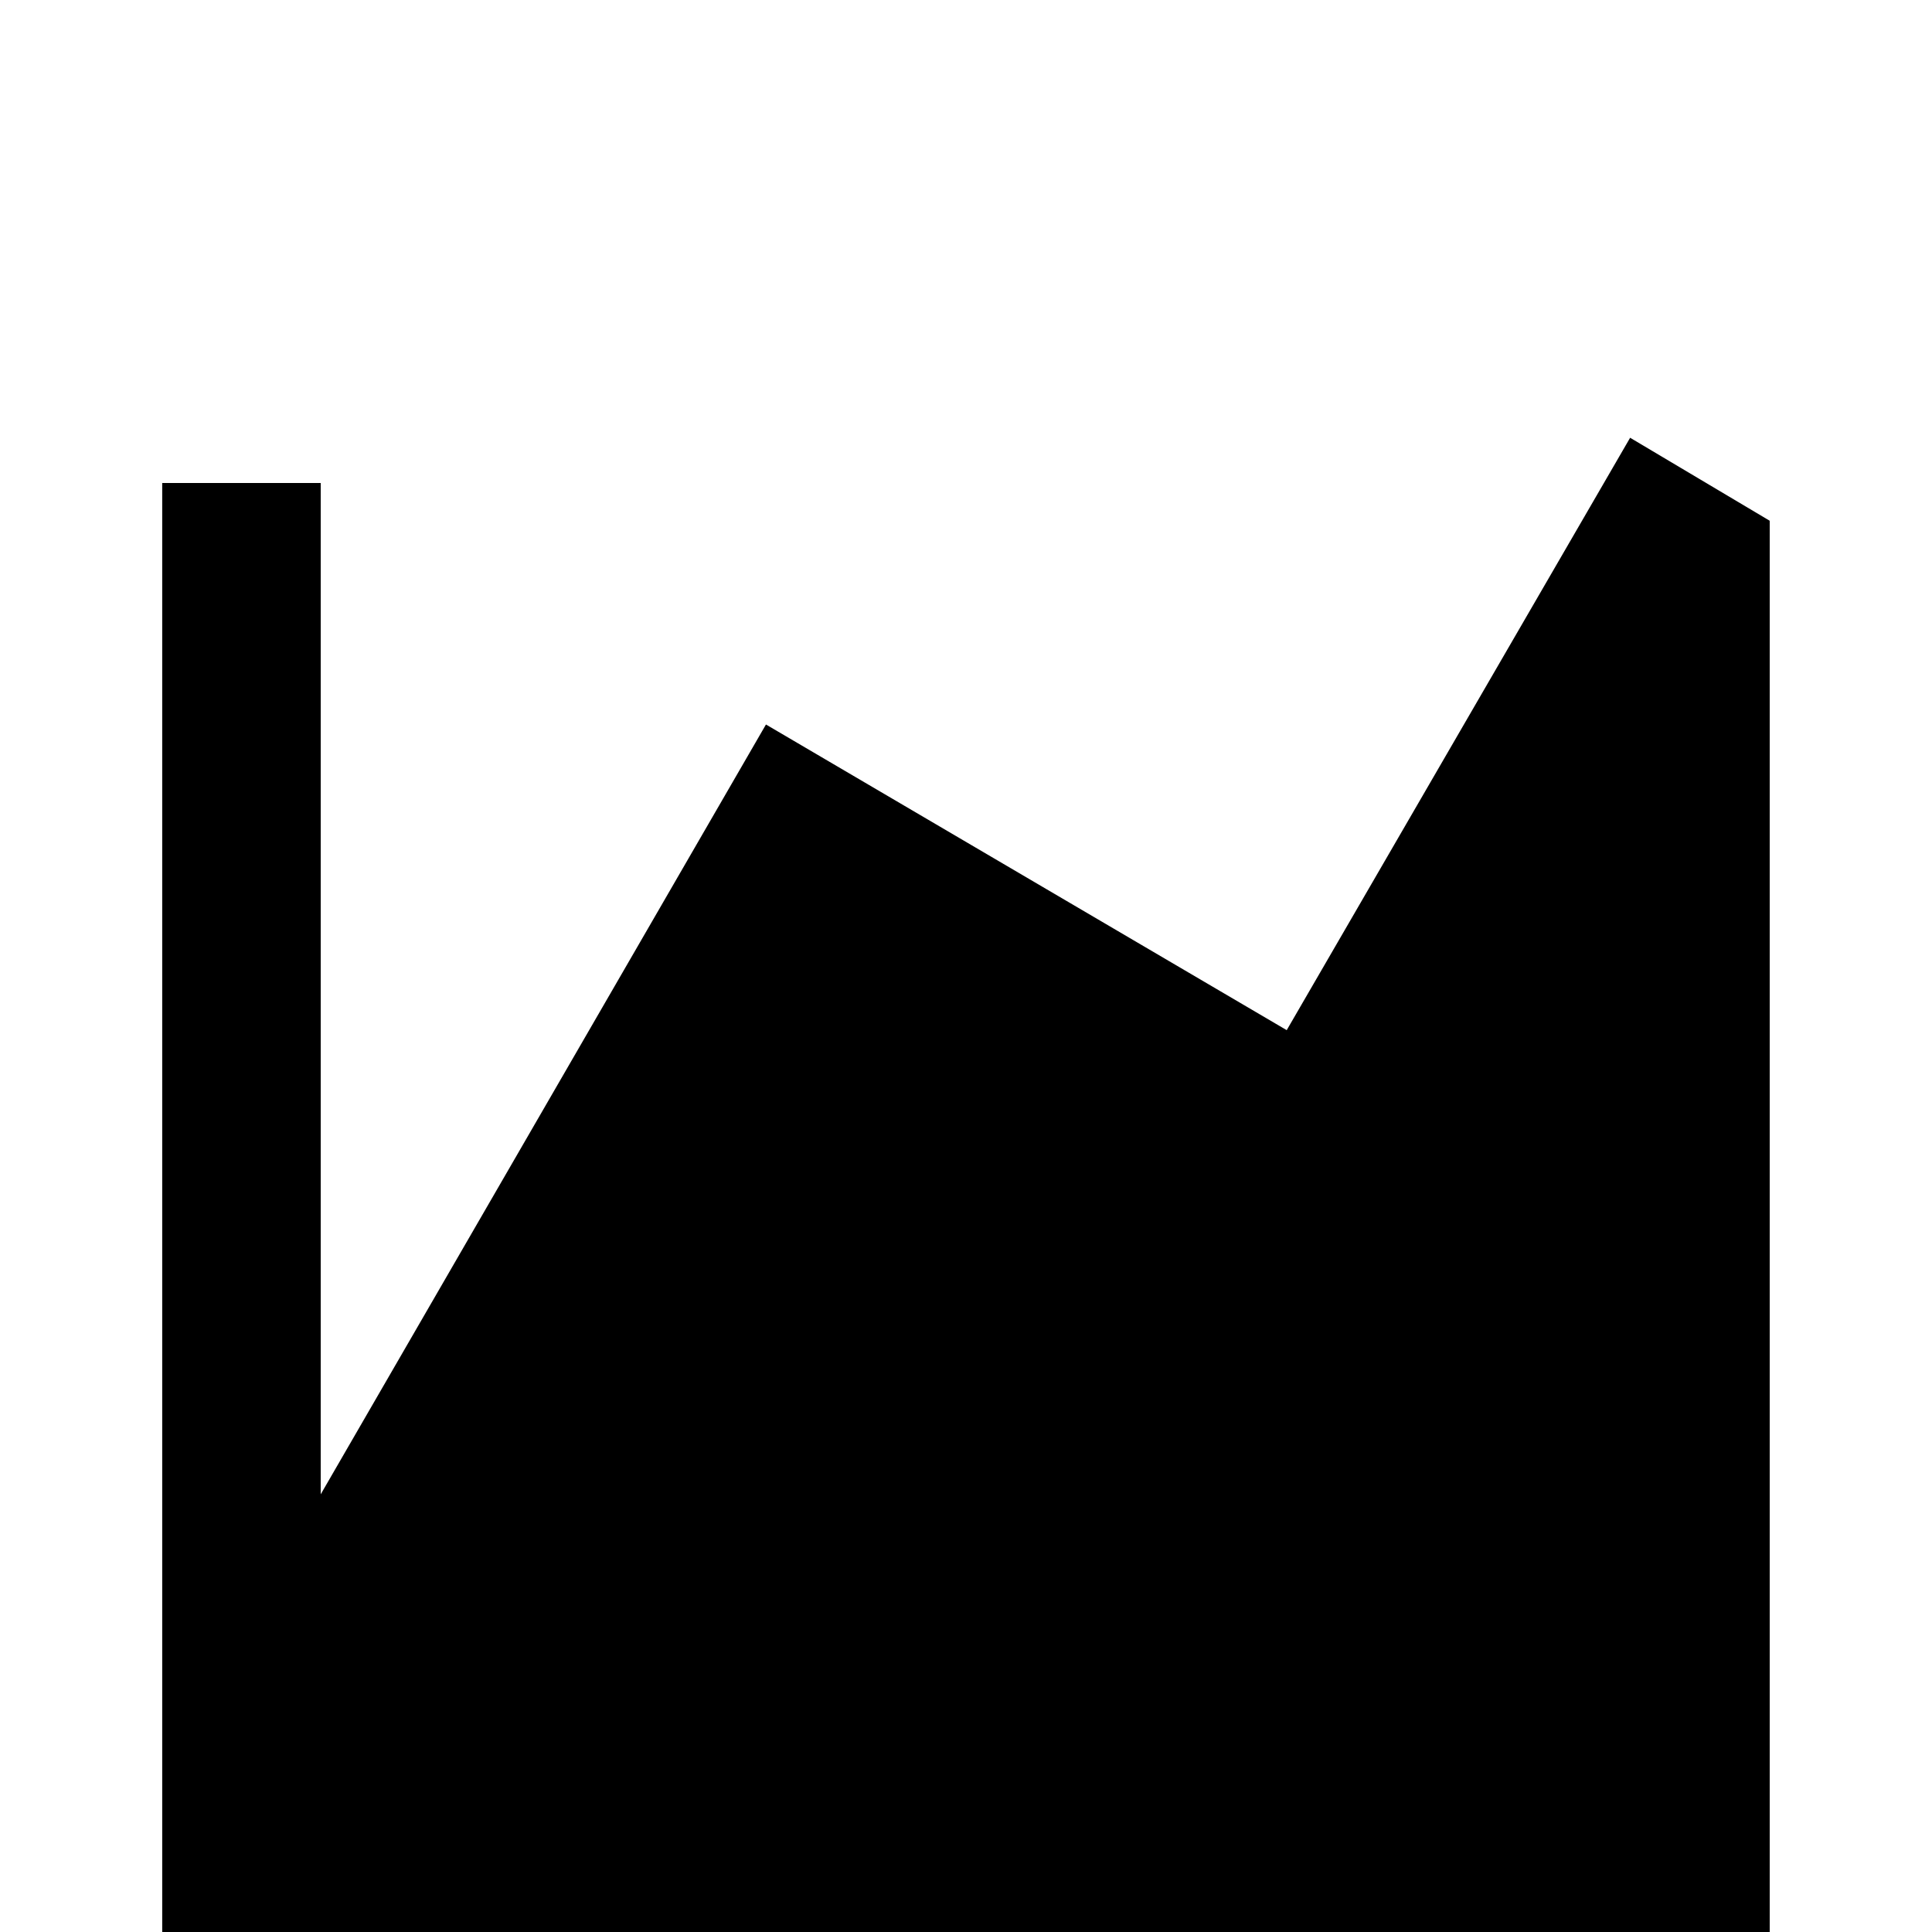 <!-- Generated by IcoMoon.io -->
<svg version="1.1" xmlns="http://www.w3.org/2000/svg" width="24" height="24" viewBox="0 0 24 24">
<title>chart_areaspline_variant</title>
<path d="M21.984 24h-19.969v-18h1.969v12.563l5.531-9.563 6.469 3.797 4.266-7.359 1.734 1.031v17.531z"></path>
</svg>
